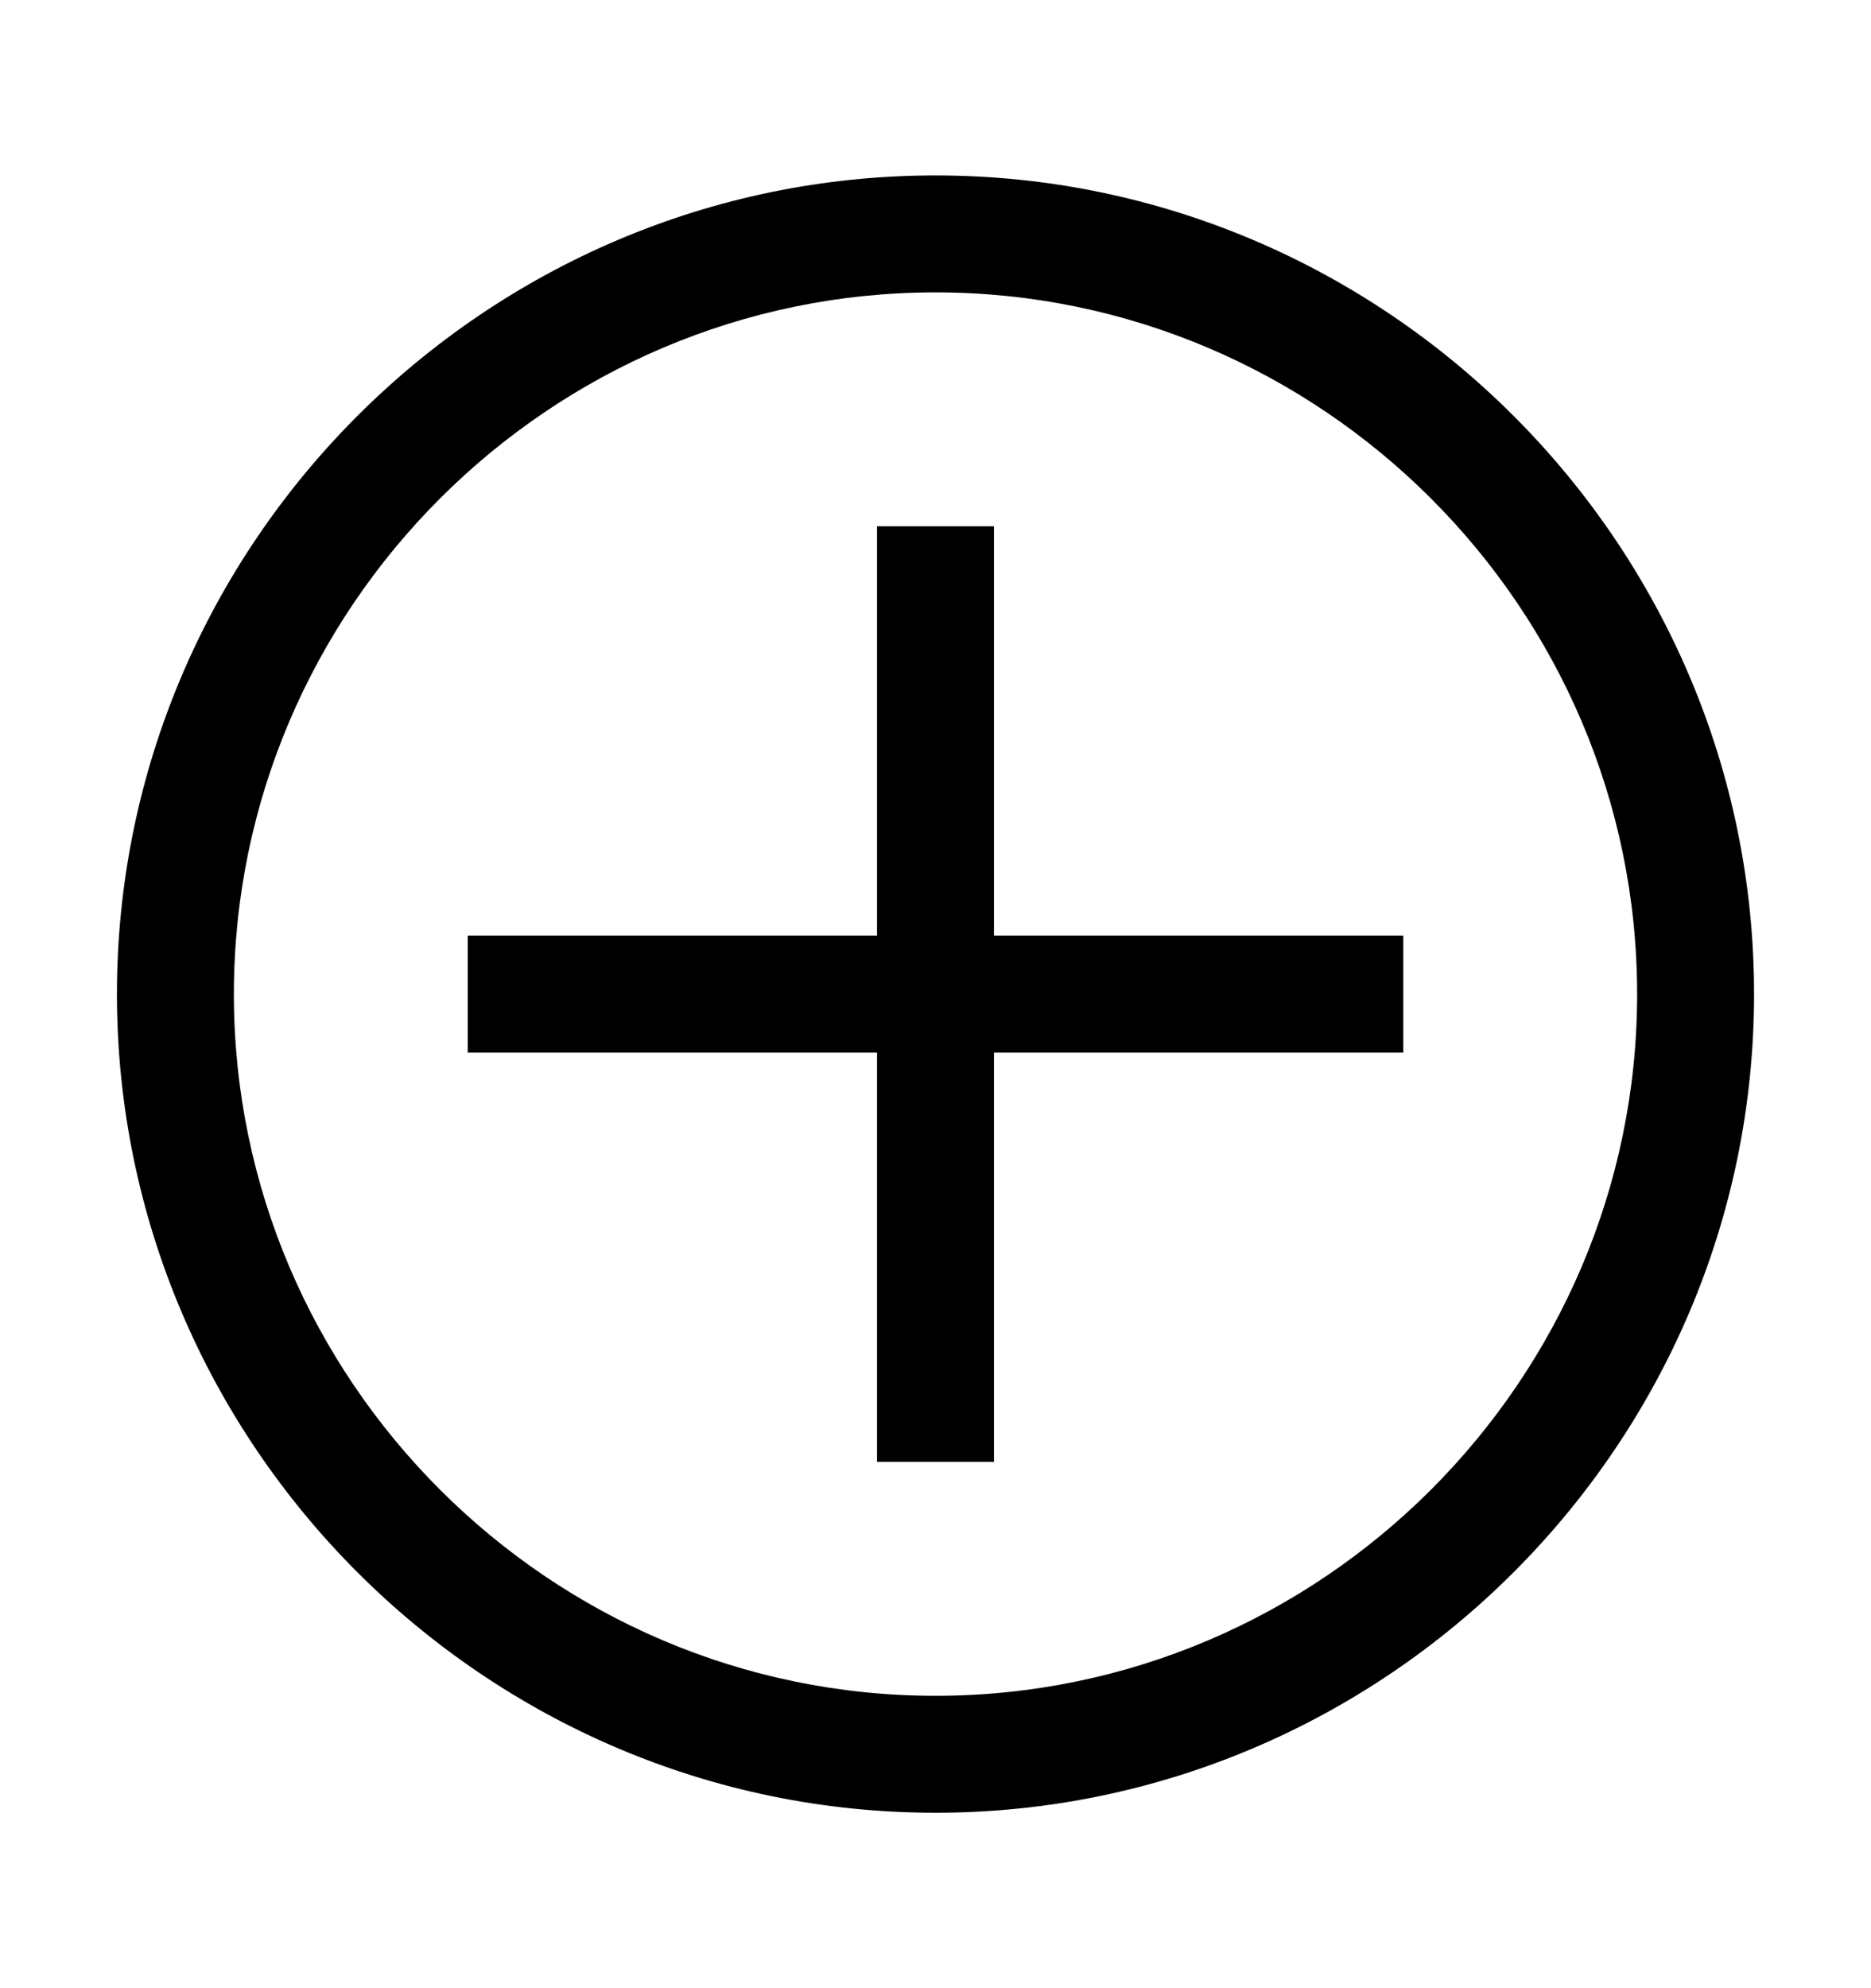 <svg width="16" height="17" viewBox="0 0 16 17" fill="none" xmlns="http://www.w3.org/2000/svg">
<path d="M8 2.5C11.3 2.5 14 5.2 14 8.5C14 11.8 11.3 14.5 8 14.5C4.7 14.5 2 11.8 2 8.5C2 5.2 4.7 2.5 8 2.5ZM8 1.5C4.15 1.5 1 4.65 1 8.5C1 12.35 4.15 15.5 8 15.5C11.85 15.5 15 12.35 15 8.5C15 4.65 11.85 1.5 8 1.5Z" fill="black"/>
<path d="M12 8H8.5V4.5H7.5V8H4V9H7.5V12.5H8.5V9H12V8Z" fill="black"/>
</svg>
